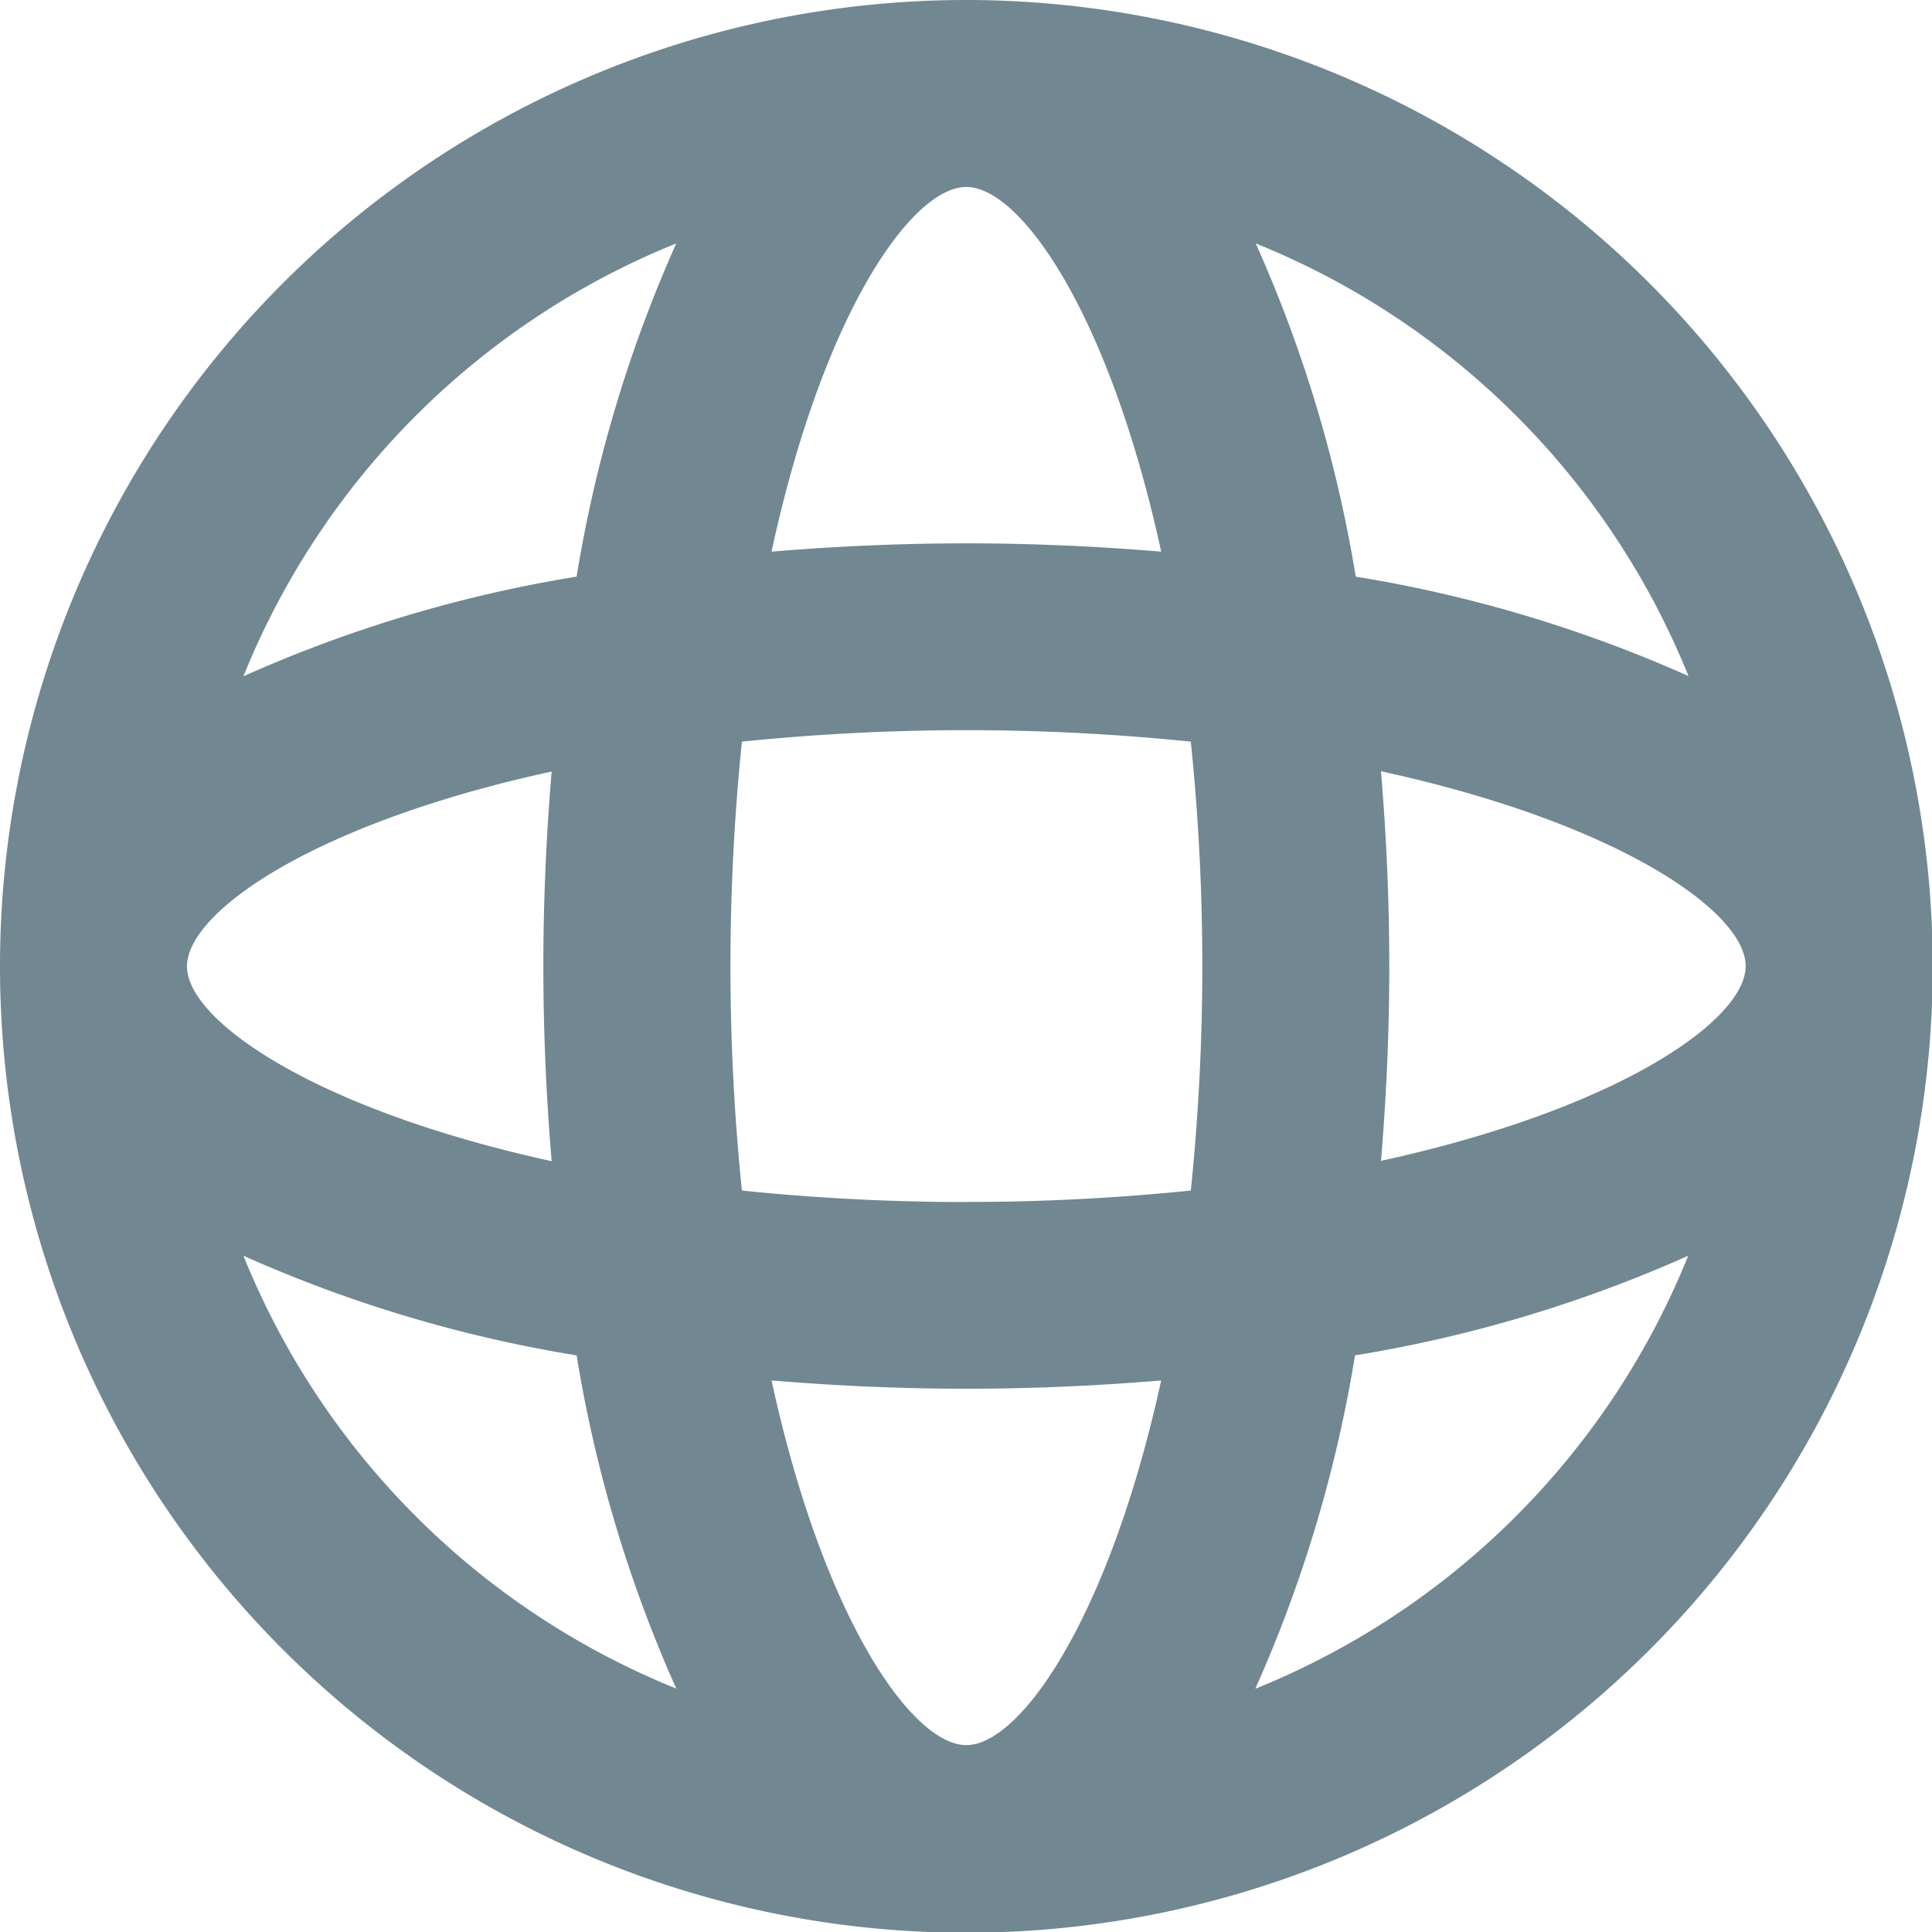 <svg xmlns="http://www.w3.org/2000/svg" width="21.192" height="21.192" viewBox="0 0 21.192 21.192">
  <path id="website" d="M11.1.5a10.6,10.6,0,1,0,10.6,10.6A10.608,10.608,0,0,0,11.1.5Zm4.548,12.734c.059-.705.091-1.421.091-2.137s-.032-1.432-.091-2.137c2.61.568,4,1.543,4,2.137S18.254,12.665,15.644,13.234ZM11.1,19.642c-.595,0-1.569-1.387-2.137-4,.705.059,1.421.091,2.137.091s1.432-.032,2.137-.091C12.665,18.254,11.691,19.642,11.1,19.642Zm0-5.957a23.972,23.972,0,0,1-2.462-.126,24.166,24.166,0,0,1,0-4.924,24.166,24.166,0,0,1,4.924,0,23.972,23.972,0,0,1,.126,2.462,23.972,23.972,0,0,1-.126,2.462A23.97,23.97,0,0,1,11.1,13.684ZM2.551,11.1c0-.595,1.387-1.569,4-2.137-.059.705-.091,1.421-.091,2.137s.032,1.432.091,2.137C3.938,12.665,2.551,11.691,2.551,11.1ZM11.1,2.551c.595,0,1.569,1.387,2.137,4-.705-.059-1.421-.091-2.137-.091s-1.432.032-2.137.091C9.527,3.938,10.5,2.551,11.1,2.551Zm7.926,5.367a14.762,14.762,0,0,0-3.655-1.093A14.761,14.761,0,0,0,14.274,3.17,8.584,8.584,0,0,1,19.022,7.918ZM7.918,3.17A14.762,14.762,0,0,0,6.825,6.825,14.76,14.76,0,0,0,3.17,7.918,8.584,8.584,0,0,1,7.918,3.17ZM3.17,14.274a14.76,14.76,0,0,0,3.655,1.093,14.76,14.76,0,0,0,1.093,3.655A8.584,8.584,0,0,1,3.17,14.274Zm11.1,4.748a14.76,14.76,0,0,0,1.093-3.655,14.762,14.762,0,0,0,3.655-1.093A8.584,8.584,0,0,1,14.274,19.022Z" transform="translate(-0.5 -0.5)" fill="#718791"/>
</svg>
